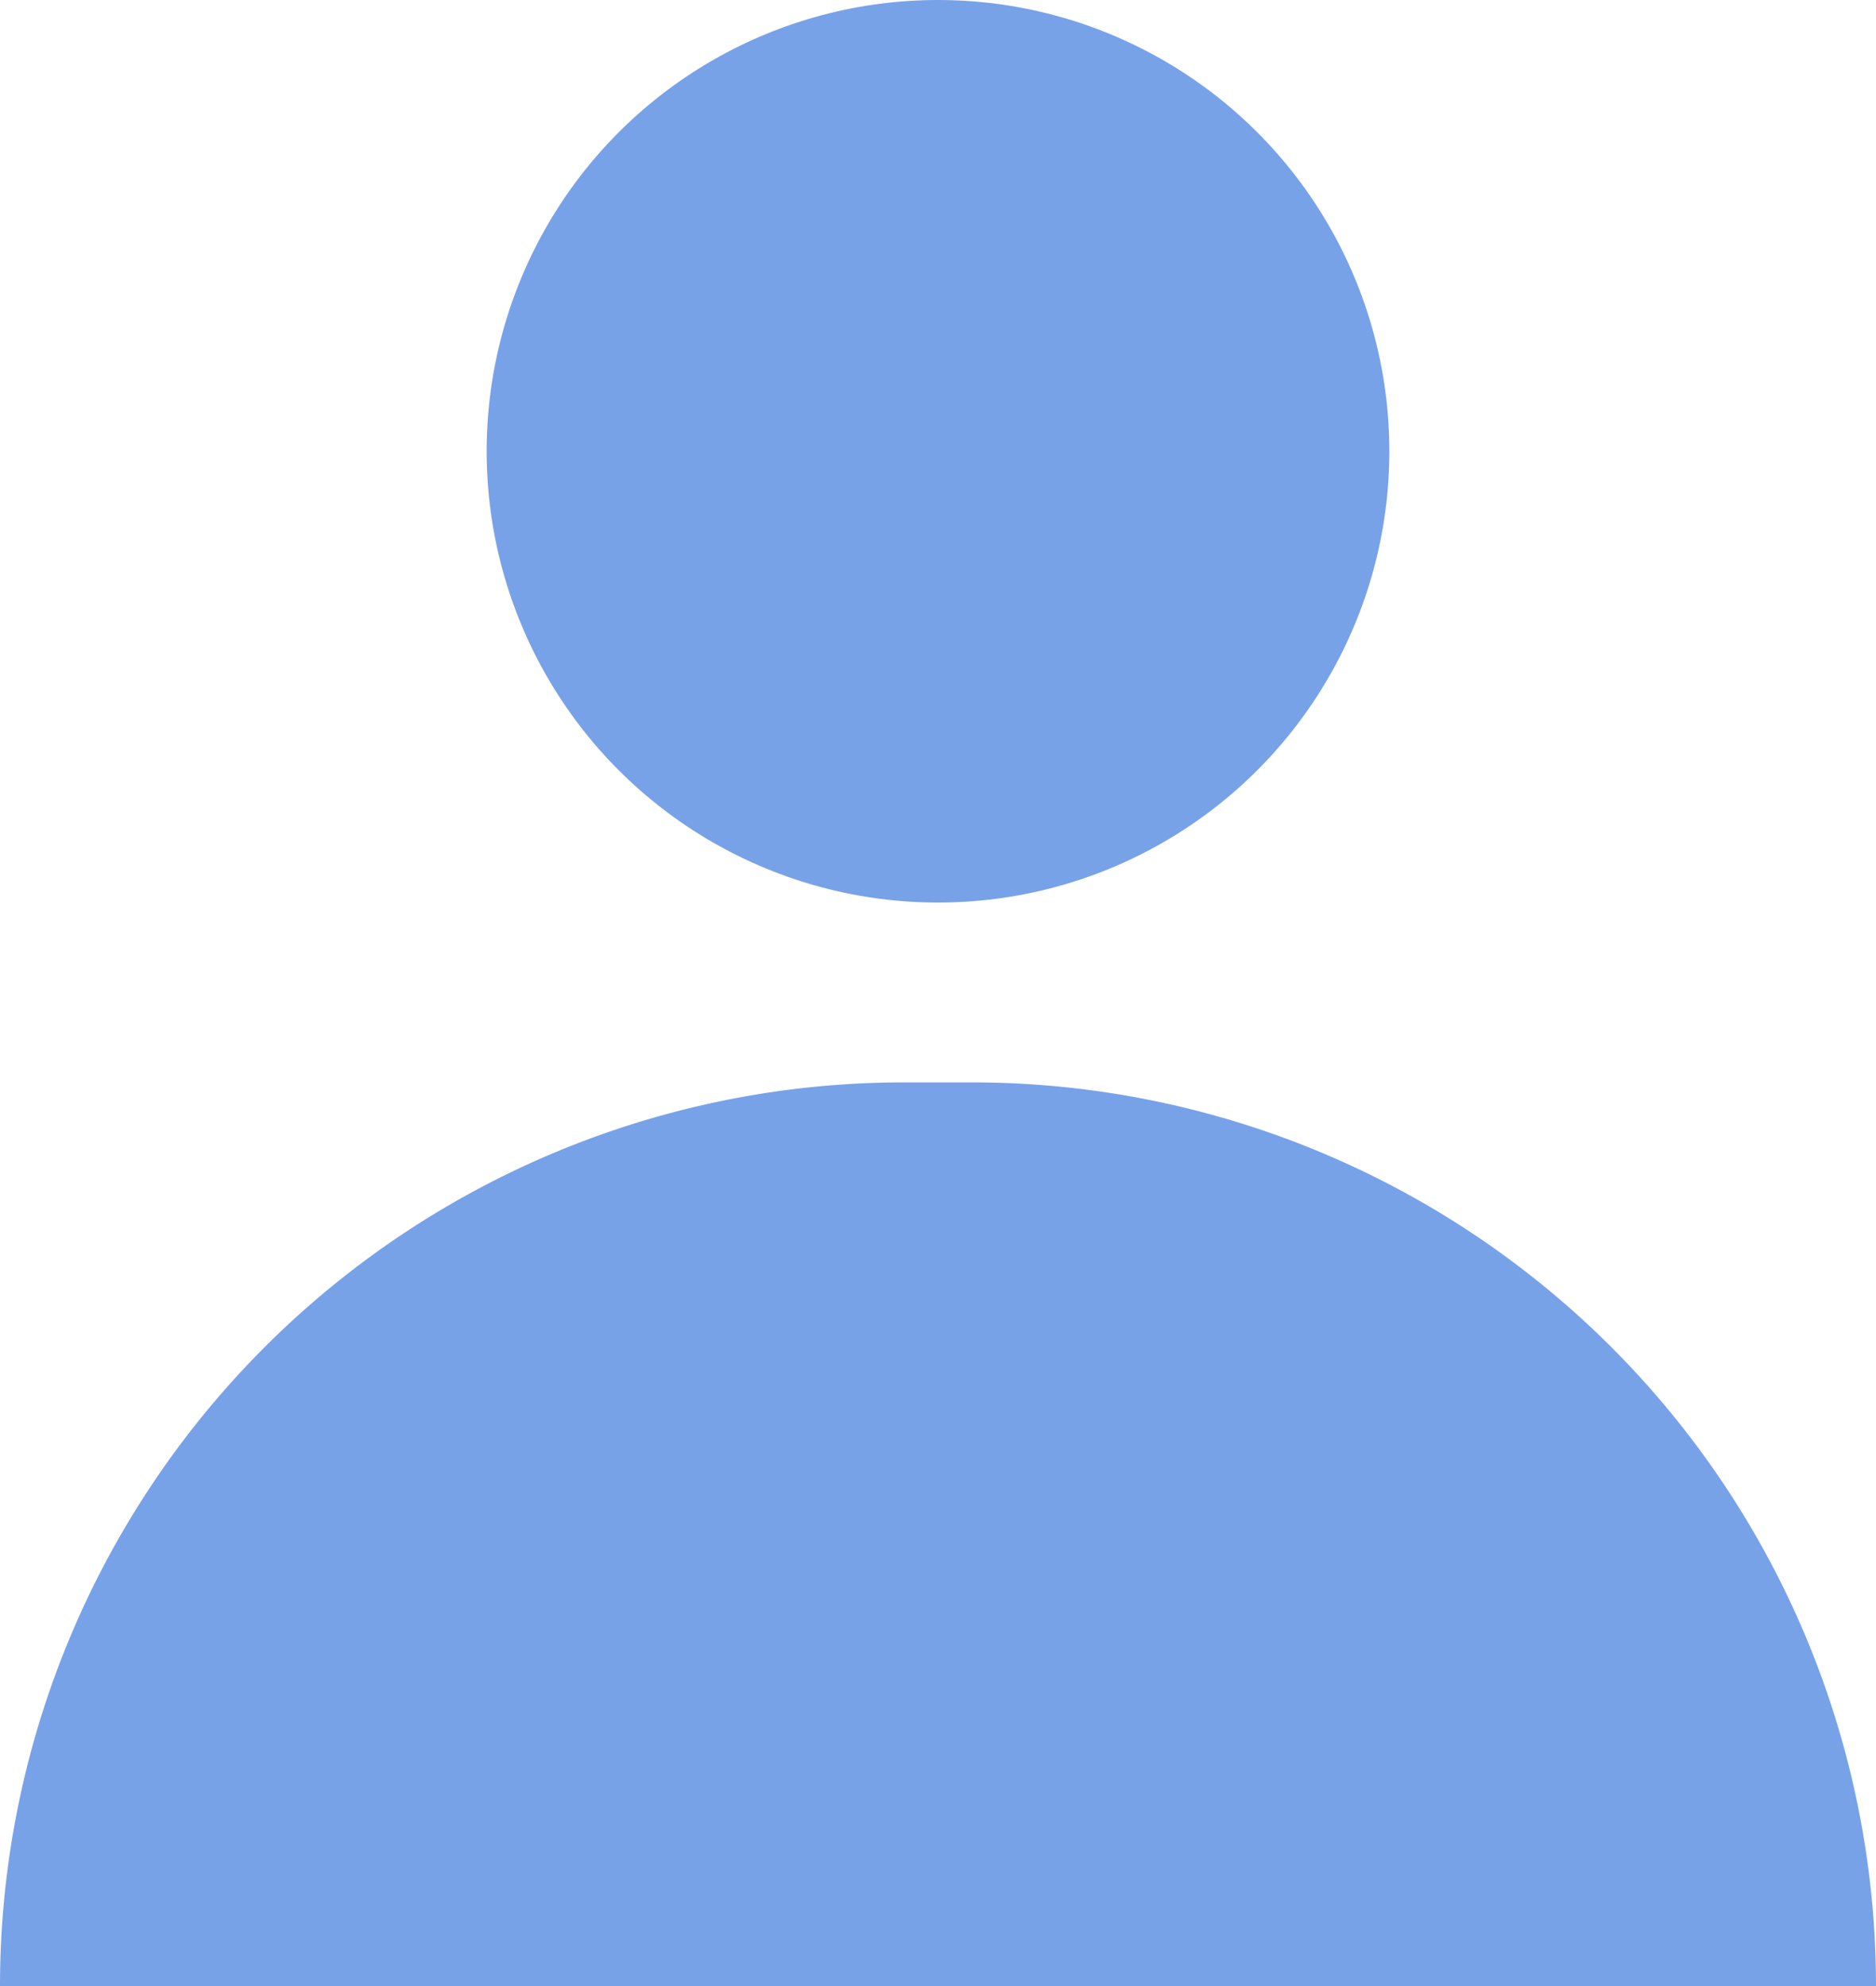 <svg id="Capa_1" data-name="Capa 1" xmlns="http://www.w3.org/2000/svg" viewBox="0 0 17 18"><defs><style>.cls-1{fill:#78a2e8;}</style></defs><title>icon-member-since</title><path id="_Trazado_" data-name="&lt;Trazado&gt;" class="cls-1" d="M0,18H0A8.19,8.19,0,0,1,8.19,9.81h.62A8.19,8.19,0,0,1,17,18H0Z"/><circle id="_Trazado_2" data-name="&lt;Trazado&gt;" class="cls-1" cx="8.5" cy="4.09" r="4.09"/></svg>